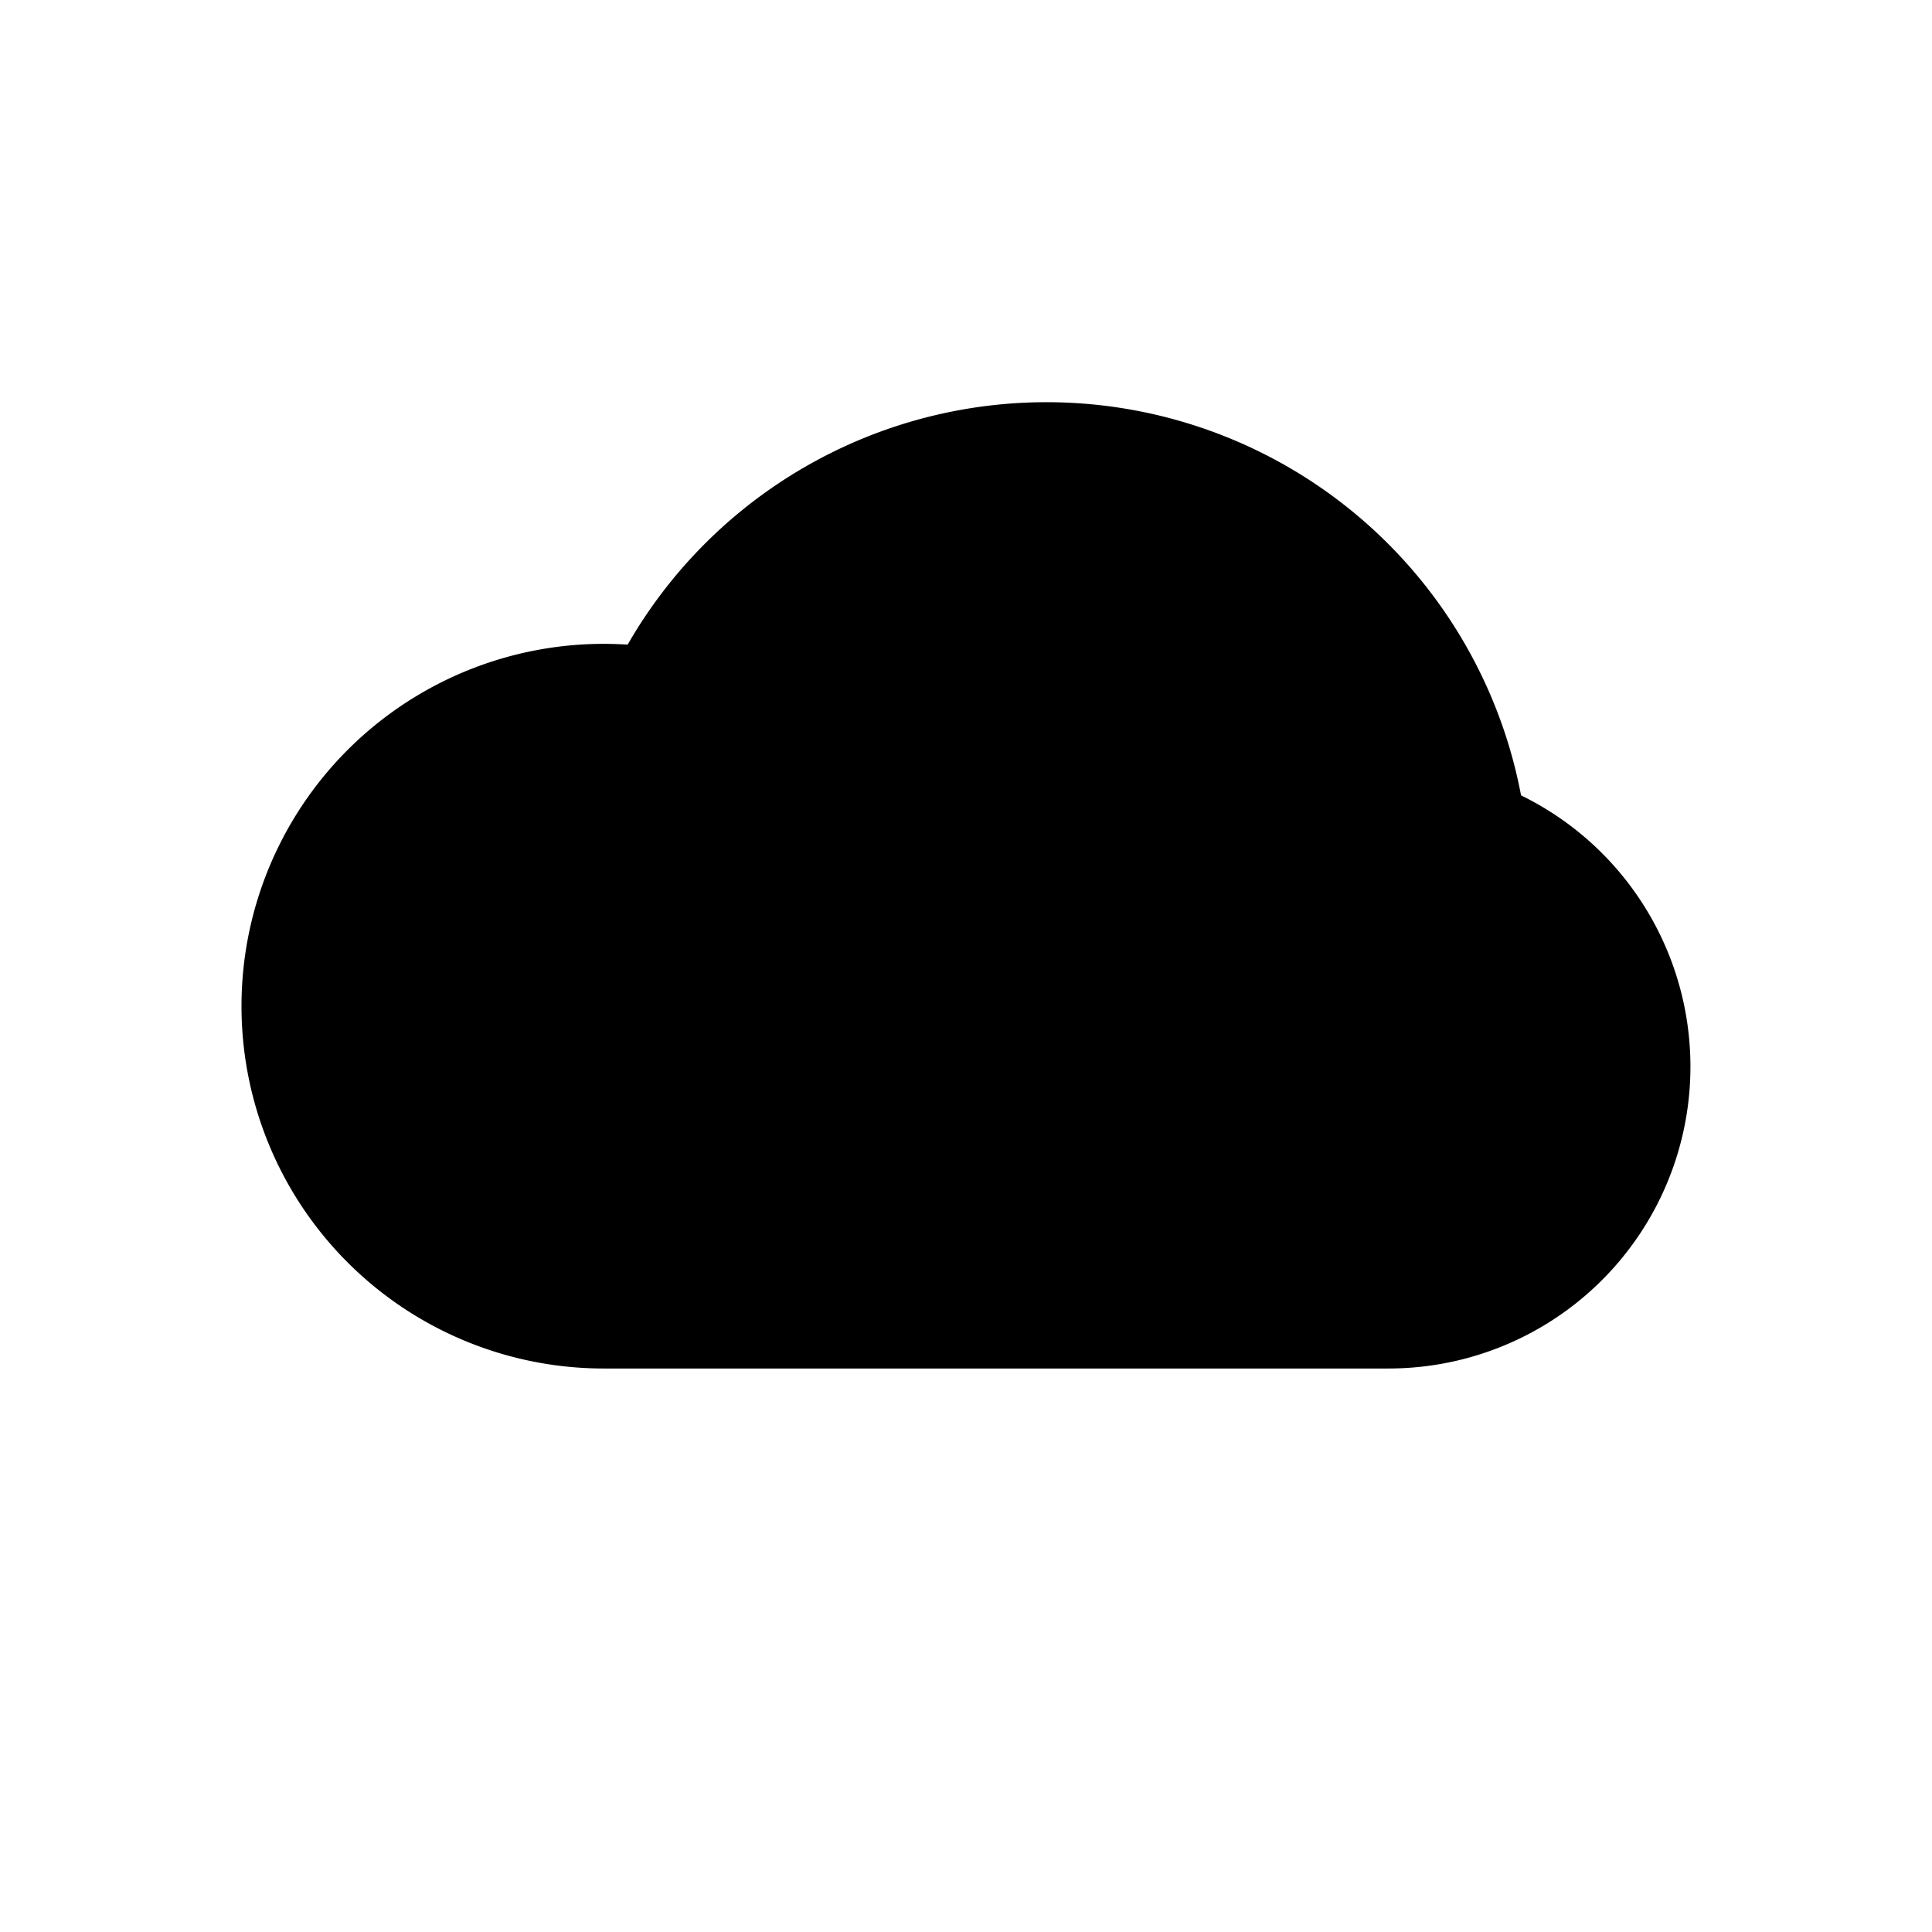 <svg xmlns="http://www.w3.org/2000/svg" fill="currentColor" viewBox="0 0 24 24"><path stroke="currentColor" stroke-linecap="round" stroke-linejoin="round" stroke-width="2" d="M8 9.036a3.485 3.485 0 011.975.99M4 12.5A3.5 3.5 0 007.5 16h9.75a2.75 2.75 0 00.734-5.4A5 5 0 008.37 9.108 3.5 3.5 0 004 12.5z"/></svg>